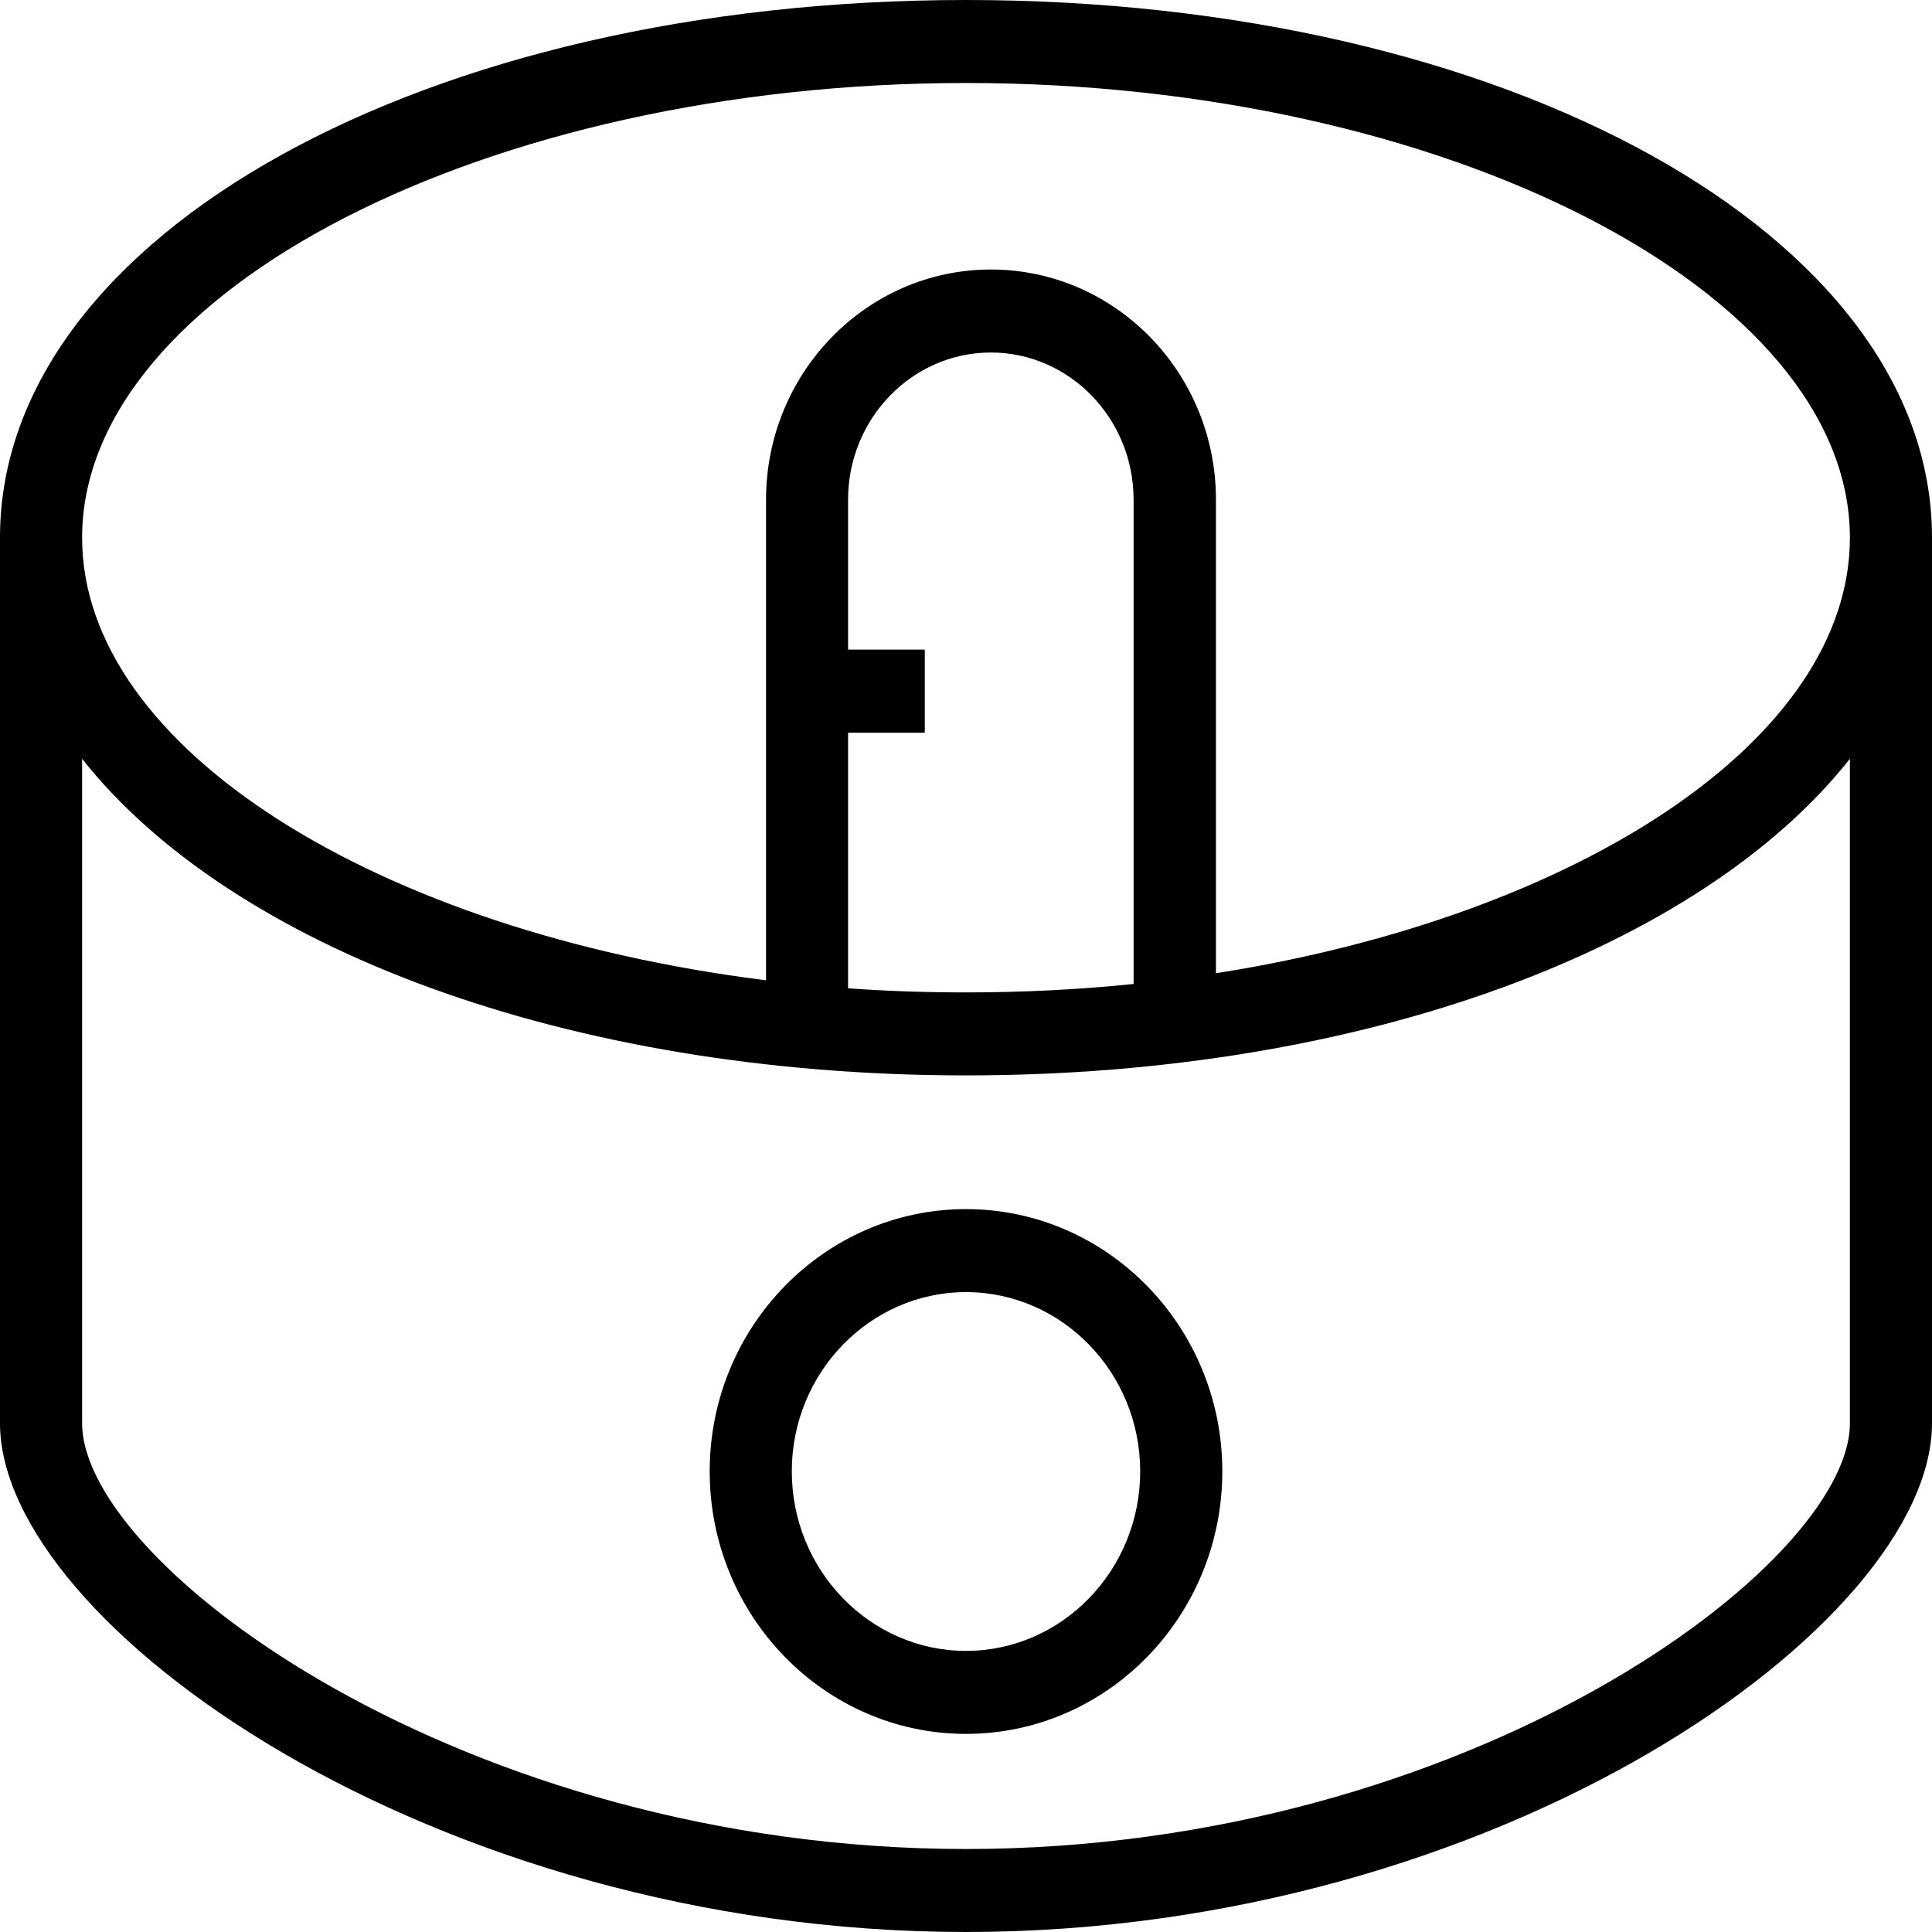 <svg xmlns="http://www.w3.org/2000/svg" width="32" height="32" viewBox="0 0 24 24">
    <path d="M 12 0 C 5.285 0 0.02 2.922 0 6.656 L 0 17.68 C 0 20.176 5.375 24 12 24 C 18.625 24 24 20.176 24 17.68 L 24 6.656 C 23.98 2.922 18.715 0 12 0 Z M 22.98 17.68 C 22.98 19.445 18.23 22.969 12 22.969 C 5.77 22.969 1.02 19.445 1.02 17.68 L 1.02 9.426 C 2.867 11.766 7.039 13.359 12 13.359 C 16.961 13.359 21.133 11.766 22.98 9.426 Z M 10.535 8.07 L 10.535 6.207 C 10.535 5.199 11.332 4.379 12.309 4.379 C 13.285 4.379 14.082 5.199 14.082 6.207 L 14.082 12.223 C 13.406 12.293 12.711 12.328 12 12.328 C 11.504 12.328 11.016 12.312 10.535 12.277 L 10.535 9.102 L 11.488 9.102 L 11.488 8.07 Z M 15.105 12.09 L 15.105 6.207 C 15.105 4.629 13.852 3.348 12.309 3.348 C 10.77 3.348 9.516 4.629 9.516 6.207 L 9.516 12.176 C 9.512 12.176 9.508 12.176 9.504 12.176 C 4.707 11.574 1.02 9.301 1.02 6.68 C 1.02 3.617 6.051 1.031 12 1.031 C 17.949 1.031 22.98 3.617 22.98 6.68 C 22.98 9.191 19.602 11.383 15.105 12.09 Z M 15.105 12.09"/>
    <path d="M 12 15.02 C 10.246 15.02 8.816 16.48 8.816 18.277 C 8.816 20.078 10.246 21.539 12 21.539 C 13.754 21.539 15.184 20.078 15.184 18.277 C 15.184 16.48 13.754 15.02 12 15.02 Z M 12 20.508 C 10.809 20.508 9.836 19.508 9.836 18.277 C 9.836 17.051 10.809 16.051 12 16.051 C 13.191 16.051 14.164 17.051 14.164 18.277 C 14.164 19.508 13.191 20.508 12 20.508 Z M 12 20.508"/>
</svg>
